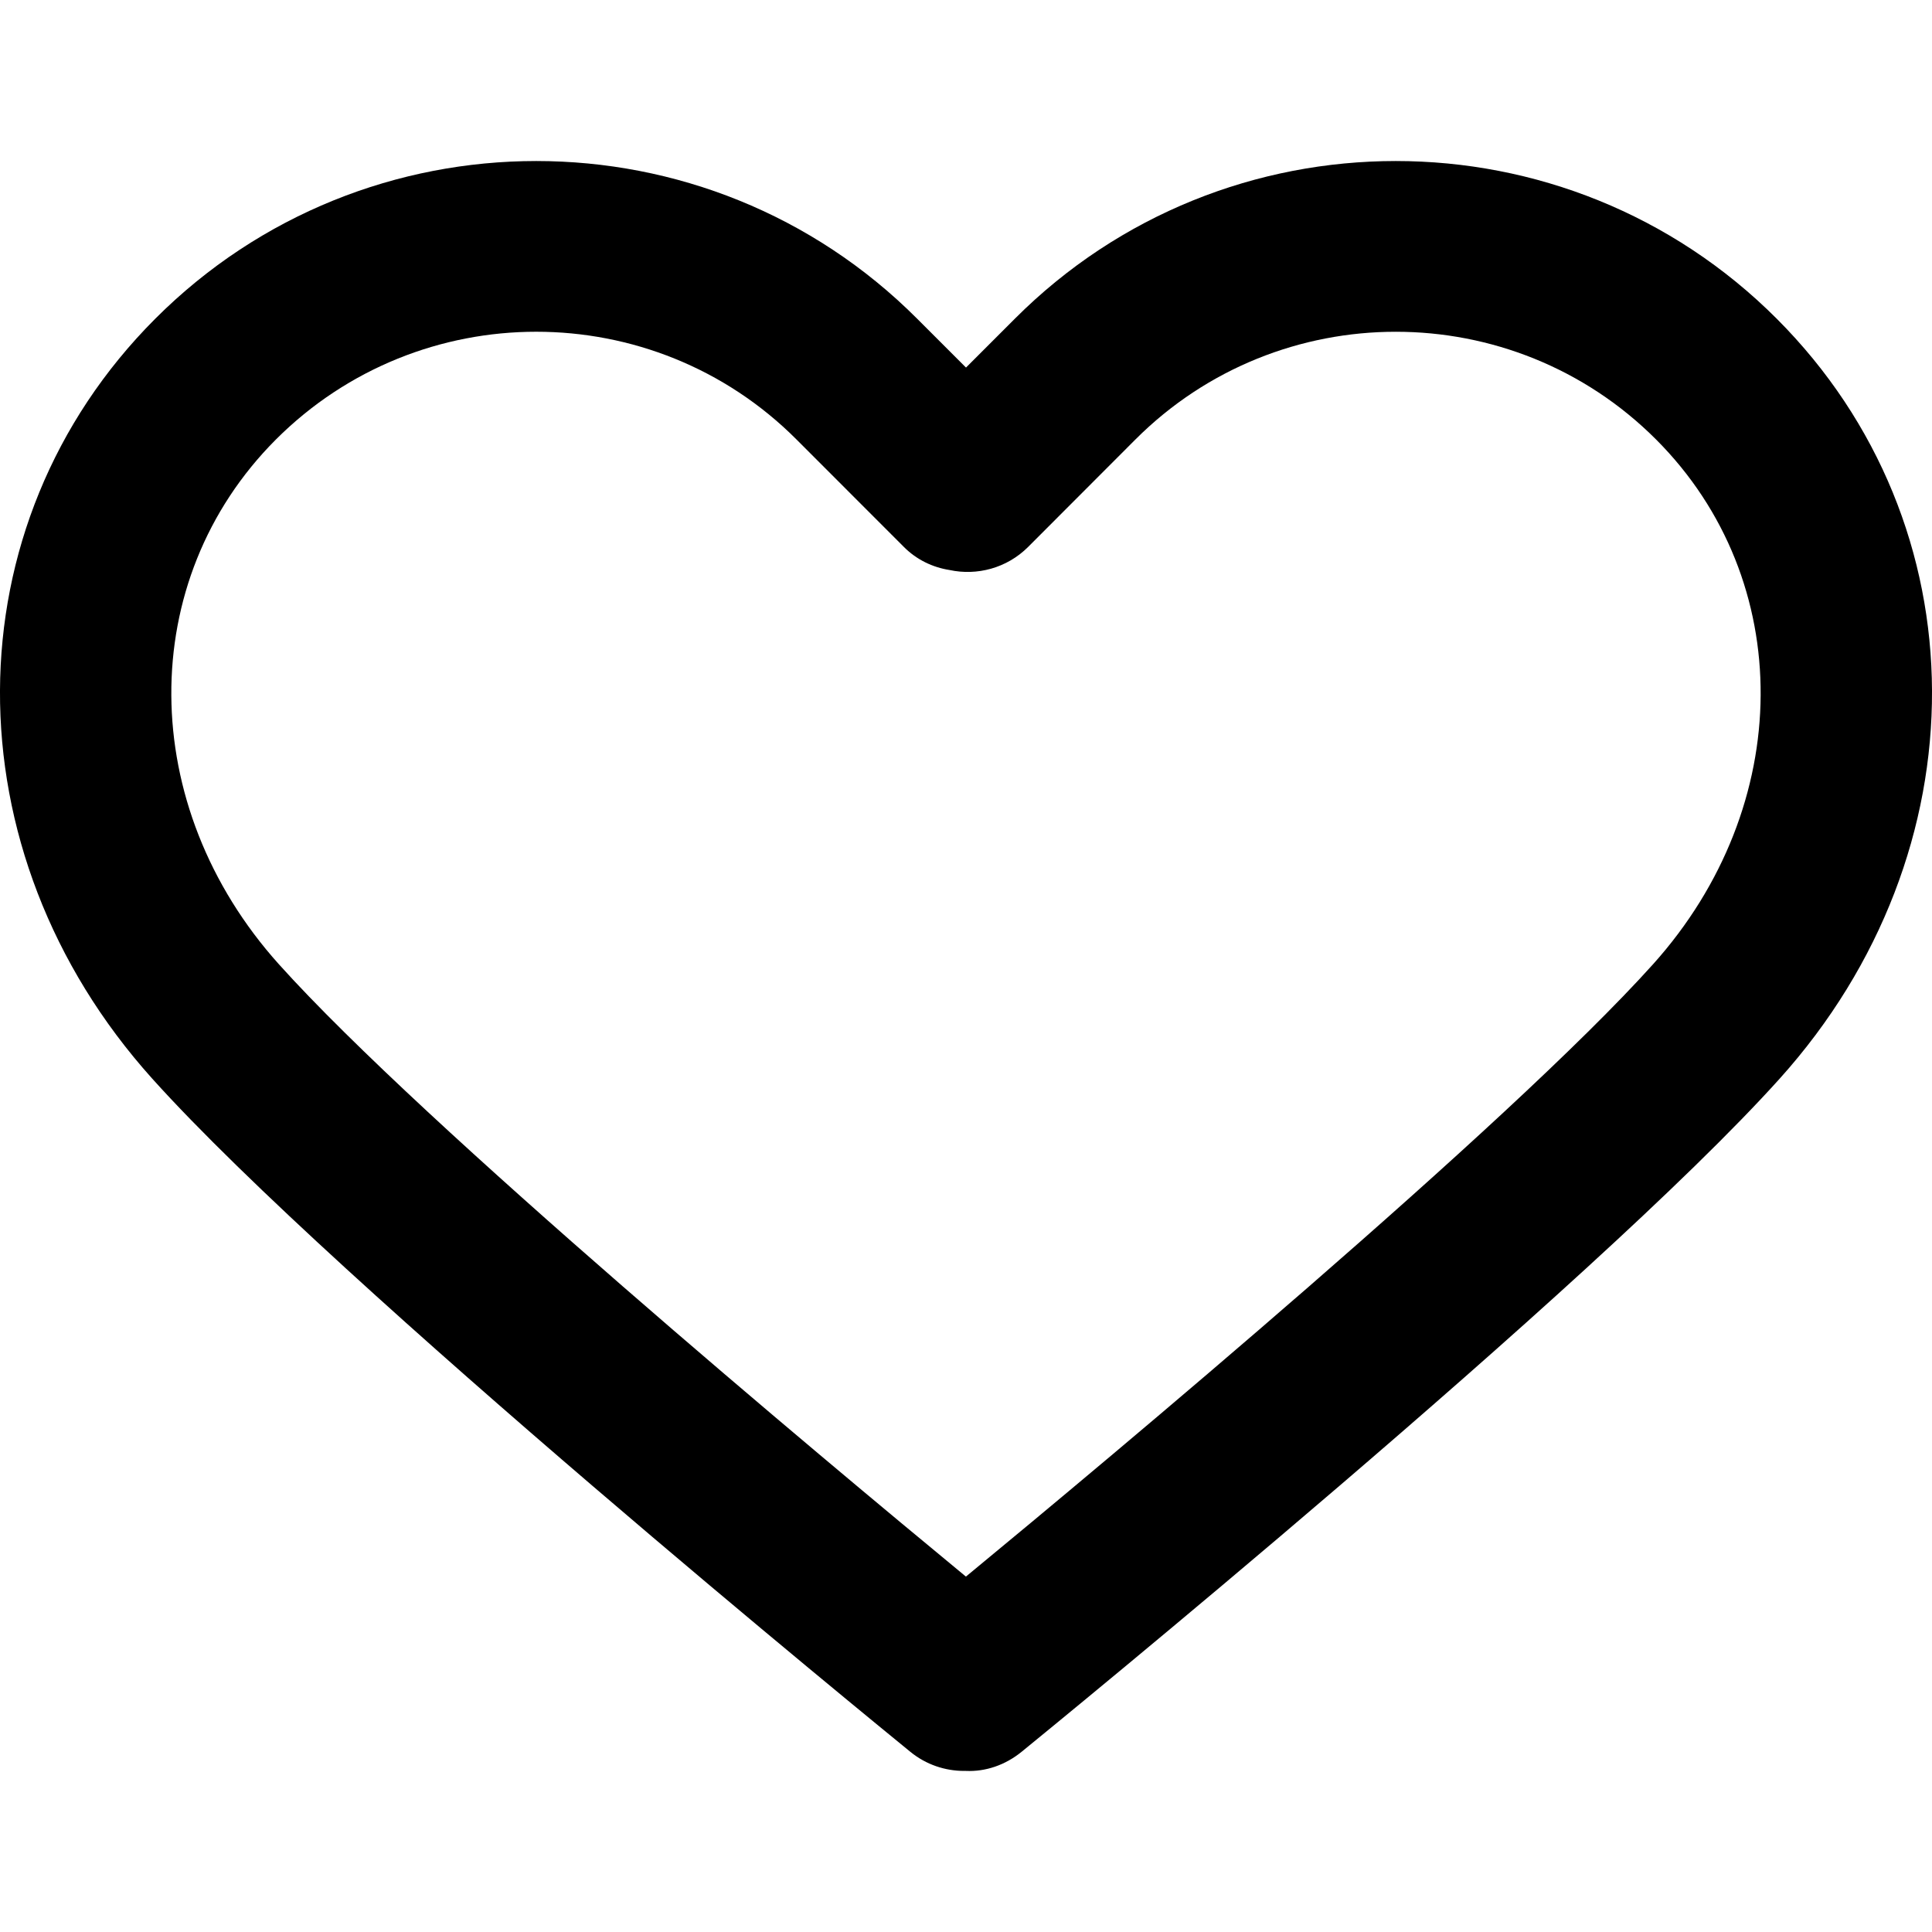 <svg width="24" height="24" viewBox="0 0 24 24" fill="none" xmlns="http://www.w3.org/2000/svg">
<path d="M22.072 3.96C19.462 1.347 15.215 1.347 12.606 3.96L12 4.566L11.394 3.96C8.785 1.347 4.538 1.347 1.928 3.96C-0.628 6.519 -0.645 10.577 1.89 13.398C4.202 15.97 11.02 21.526 11.309 21.762C11.505 21.922 11.742 21.999 11.976 21.999C11.984 21.999 11.992 21.999 11.999 21.999C12.242 22.01 12.487 21.927 12.69 21.762C12.979 21.526 19.798 15.97 22.11 13.397C24.645 10.577 24.628 6.519 22.072 3.96ZM20.535 11.978C18.733 13.983 13.778 18.118 11.999 19.585C10.221 18.118 5.267 13.984 3.465 11.979C1.697 10.011 1.681 7.209 3.427 5.46C4.319 4.568 5.49 4.121 6.661 4.121C7.832 4.121 9.004 4.567 9.895 5.46L11.228 6.794C11.386 6.953 11.586 7.048 11.796 7.081C12.136 7.154 12.506 7.059 12.771 6.795L14.104 5.46C15.888 3.675 18.79 3.675 20.573 5.46C22.319 7.209 22.302 10.011 20.535 11.978Z" fill="black"/>
</svg>
